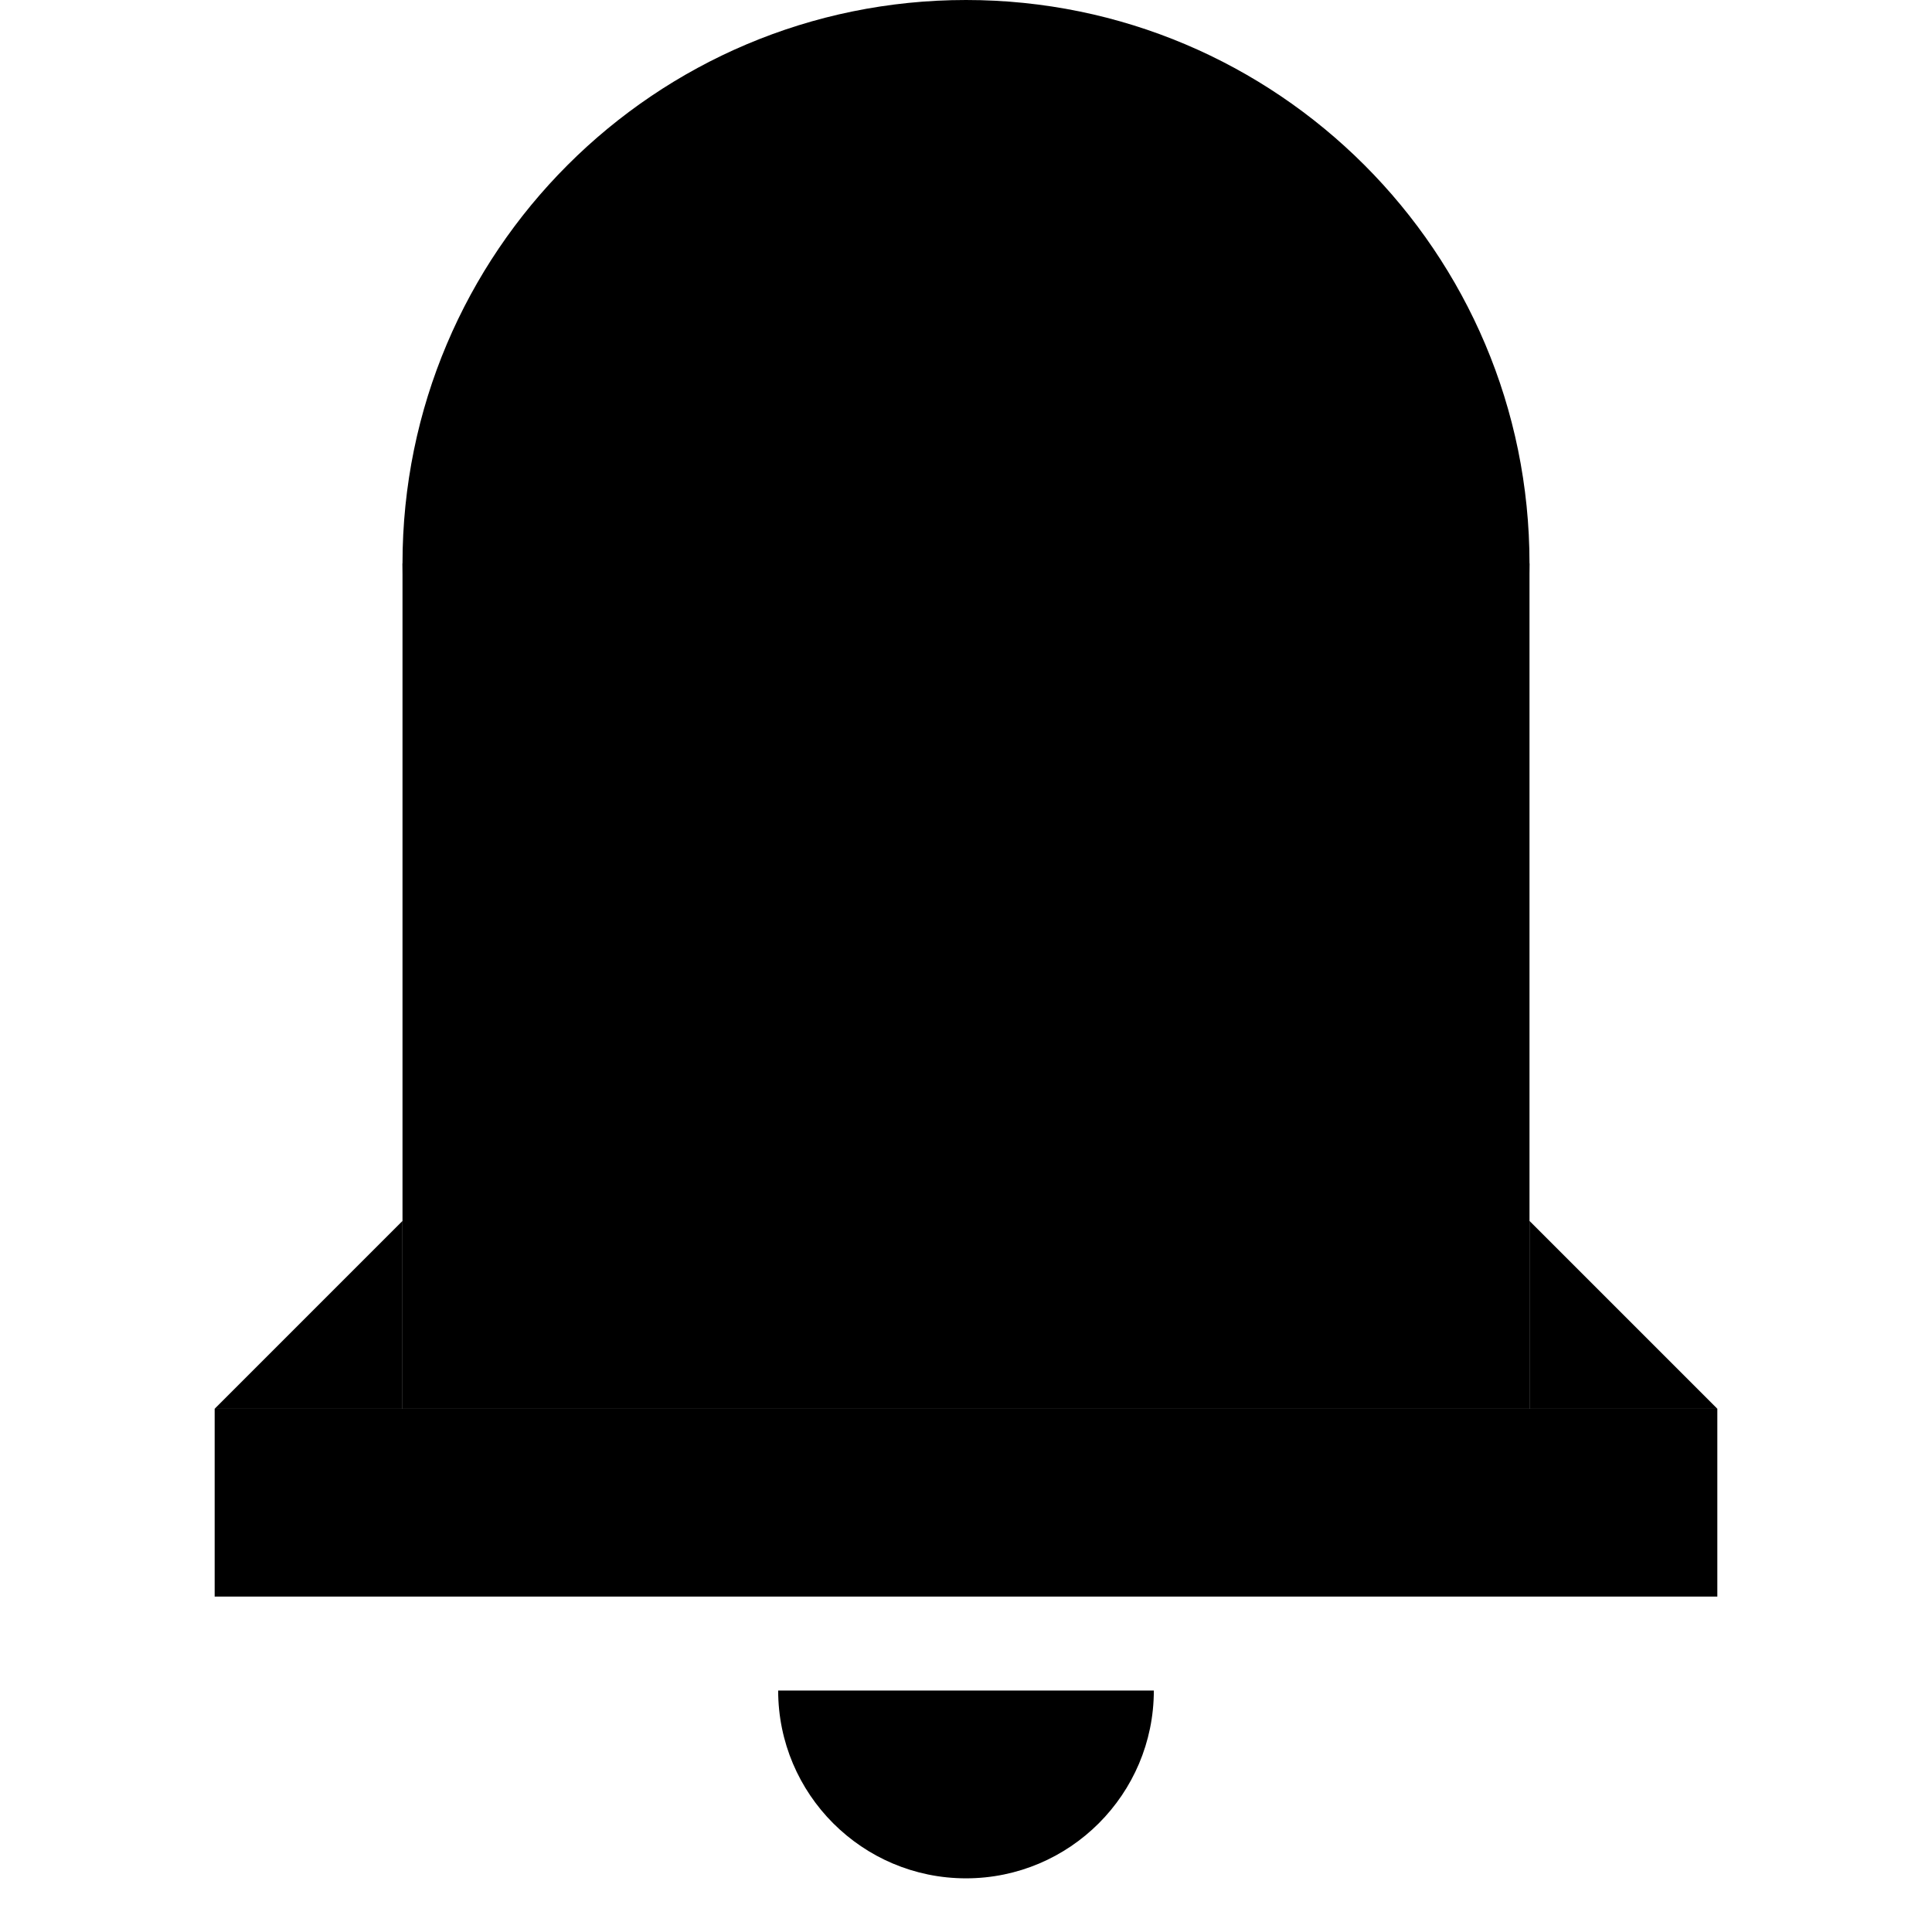 <svg width="18" height="18" viewBox="0 0 18 18" fill="none" xmlns="http://www.w3.org/2000/svg">
<path d="M14.25 5.25C14.25 8.149 11.899 10.5 9 10.5C6.101 10.5 3.75 8.149 3.75 5.25C3.75 2.351 6.101 0 9 0C11.899 0 14.25 2.351 14.25 5.25Z" fill="black"/>
<path d="M3.75 5.25H14.25V13.125H3.75V5.25Z" fill="black"/>
<path d="M2 13.125H16V14.875H2V13.125Z" fill="black"/>
<path d="M3.75 11.375L2 13.125H3.75V11.375Z" fill="black"/>
<path d="M14.25 11.375L16 13.125H14.25V11.375Z" fill="black"/>
<path d="M7.25 15.75C7.25 16.716 8.034 17.5 9 17.5C9.966 17.5 10.75 16.716 10.75 15.75H7.25Z" fill="black"/>
</svg>
